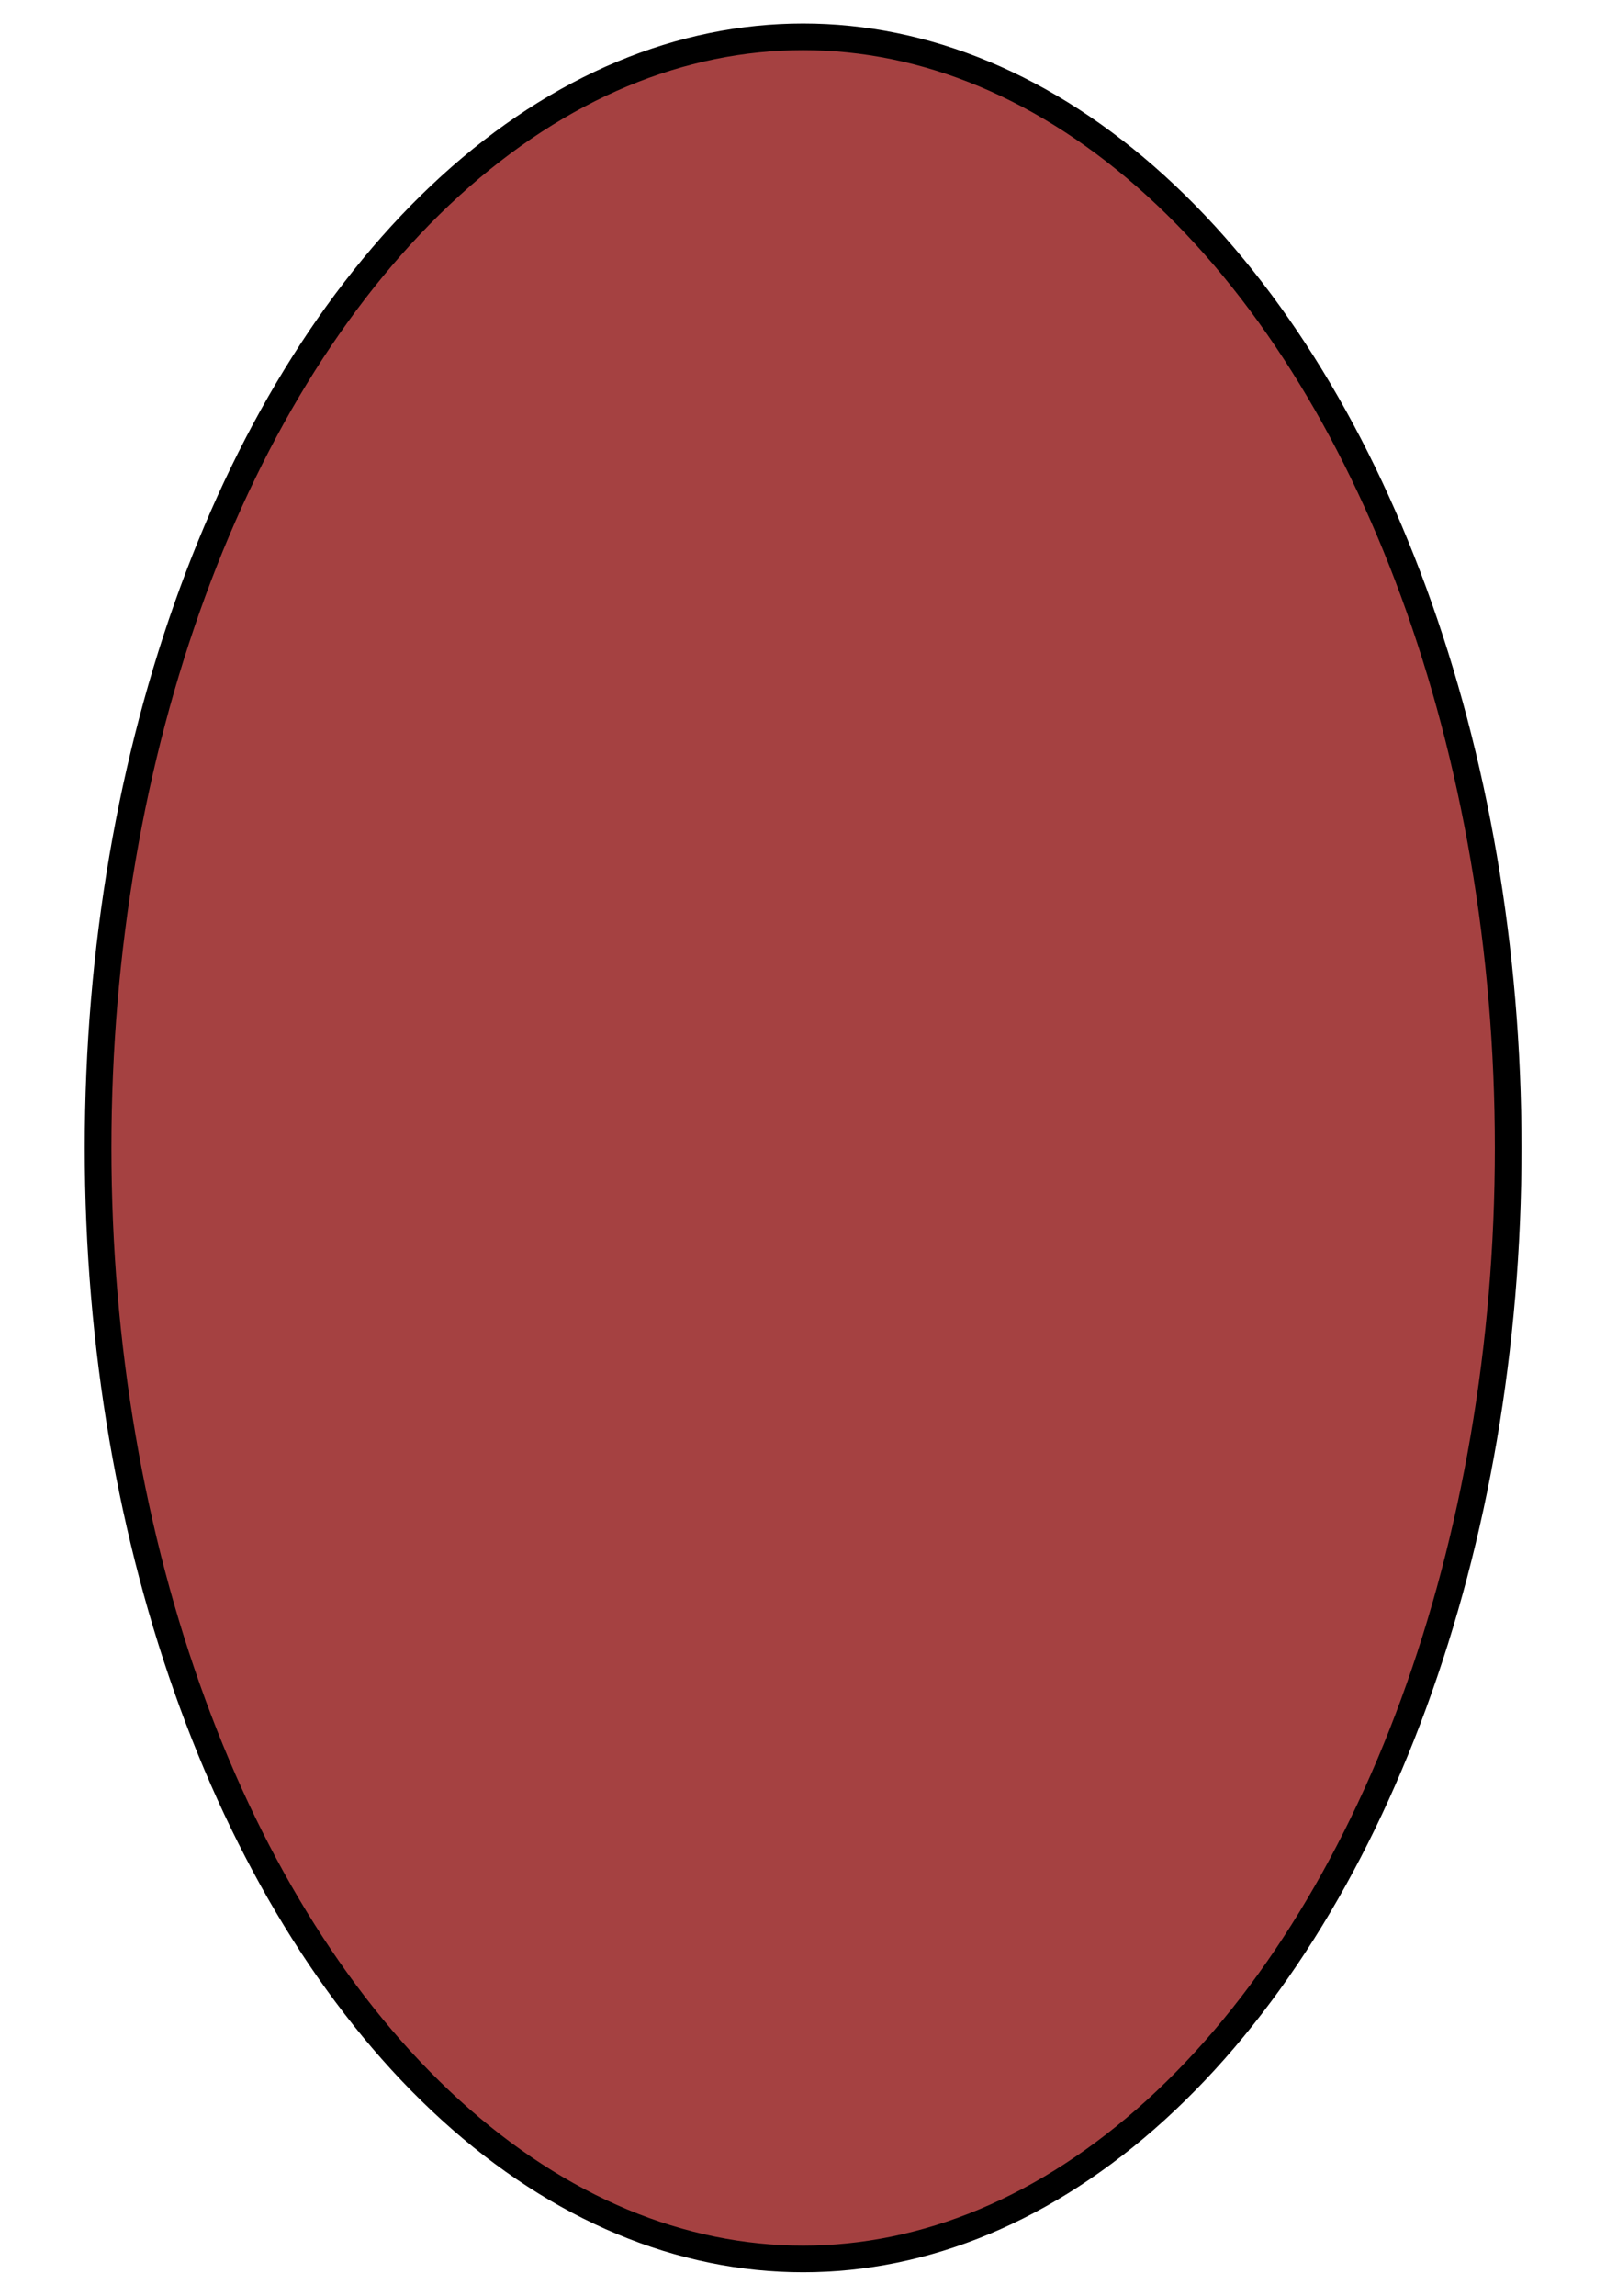 <svg id="Layer_1" data-name="Layer 1" xmlns="http://www.w3.org/2000/svg" viewBox="0 0 60.25 86.1"><ellipse cx="30.13" cy="43.05" rx="26.45" ry="41.67" style="fill:#a54141;stroke:#000;stroke-miterlimit:10"/></svg>